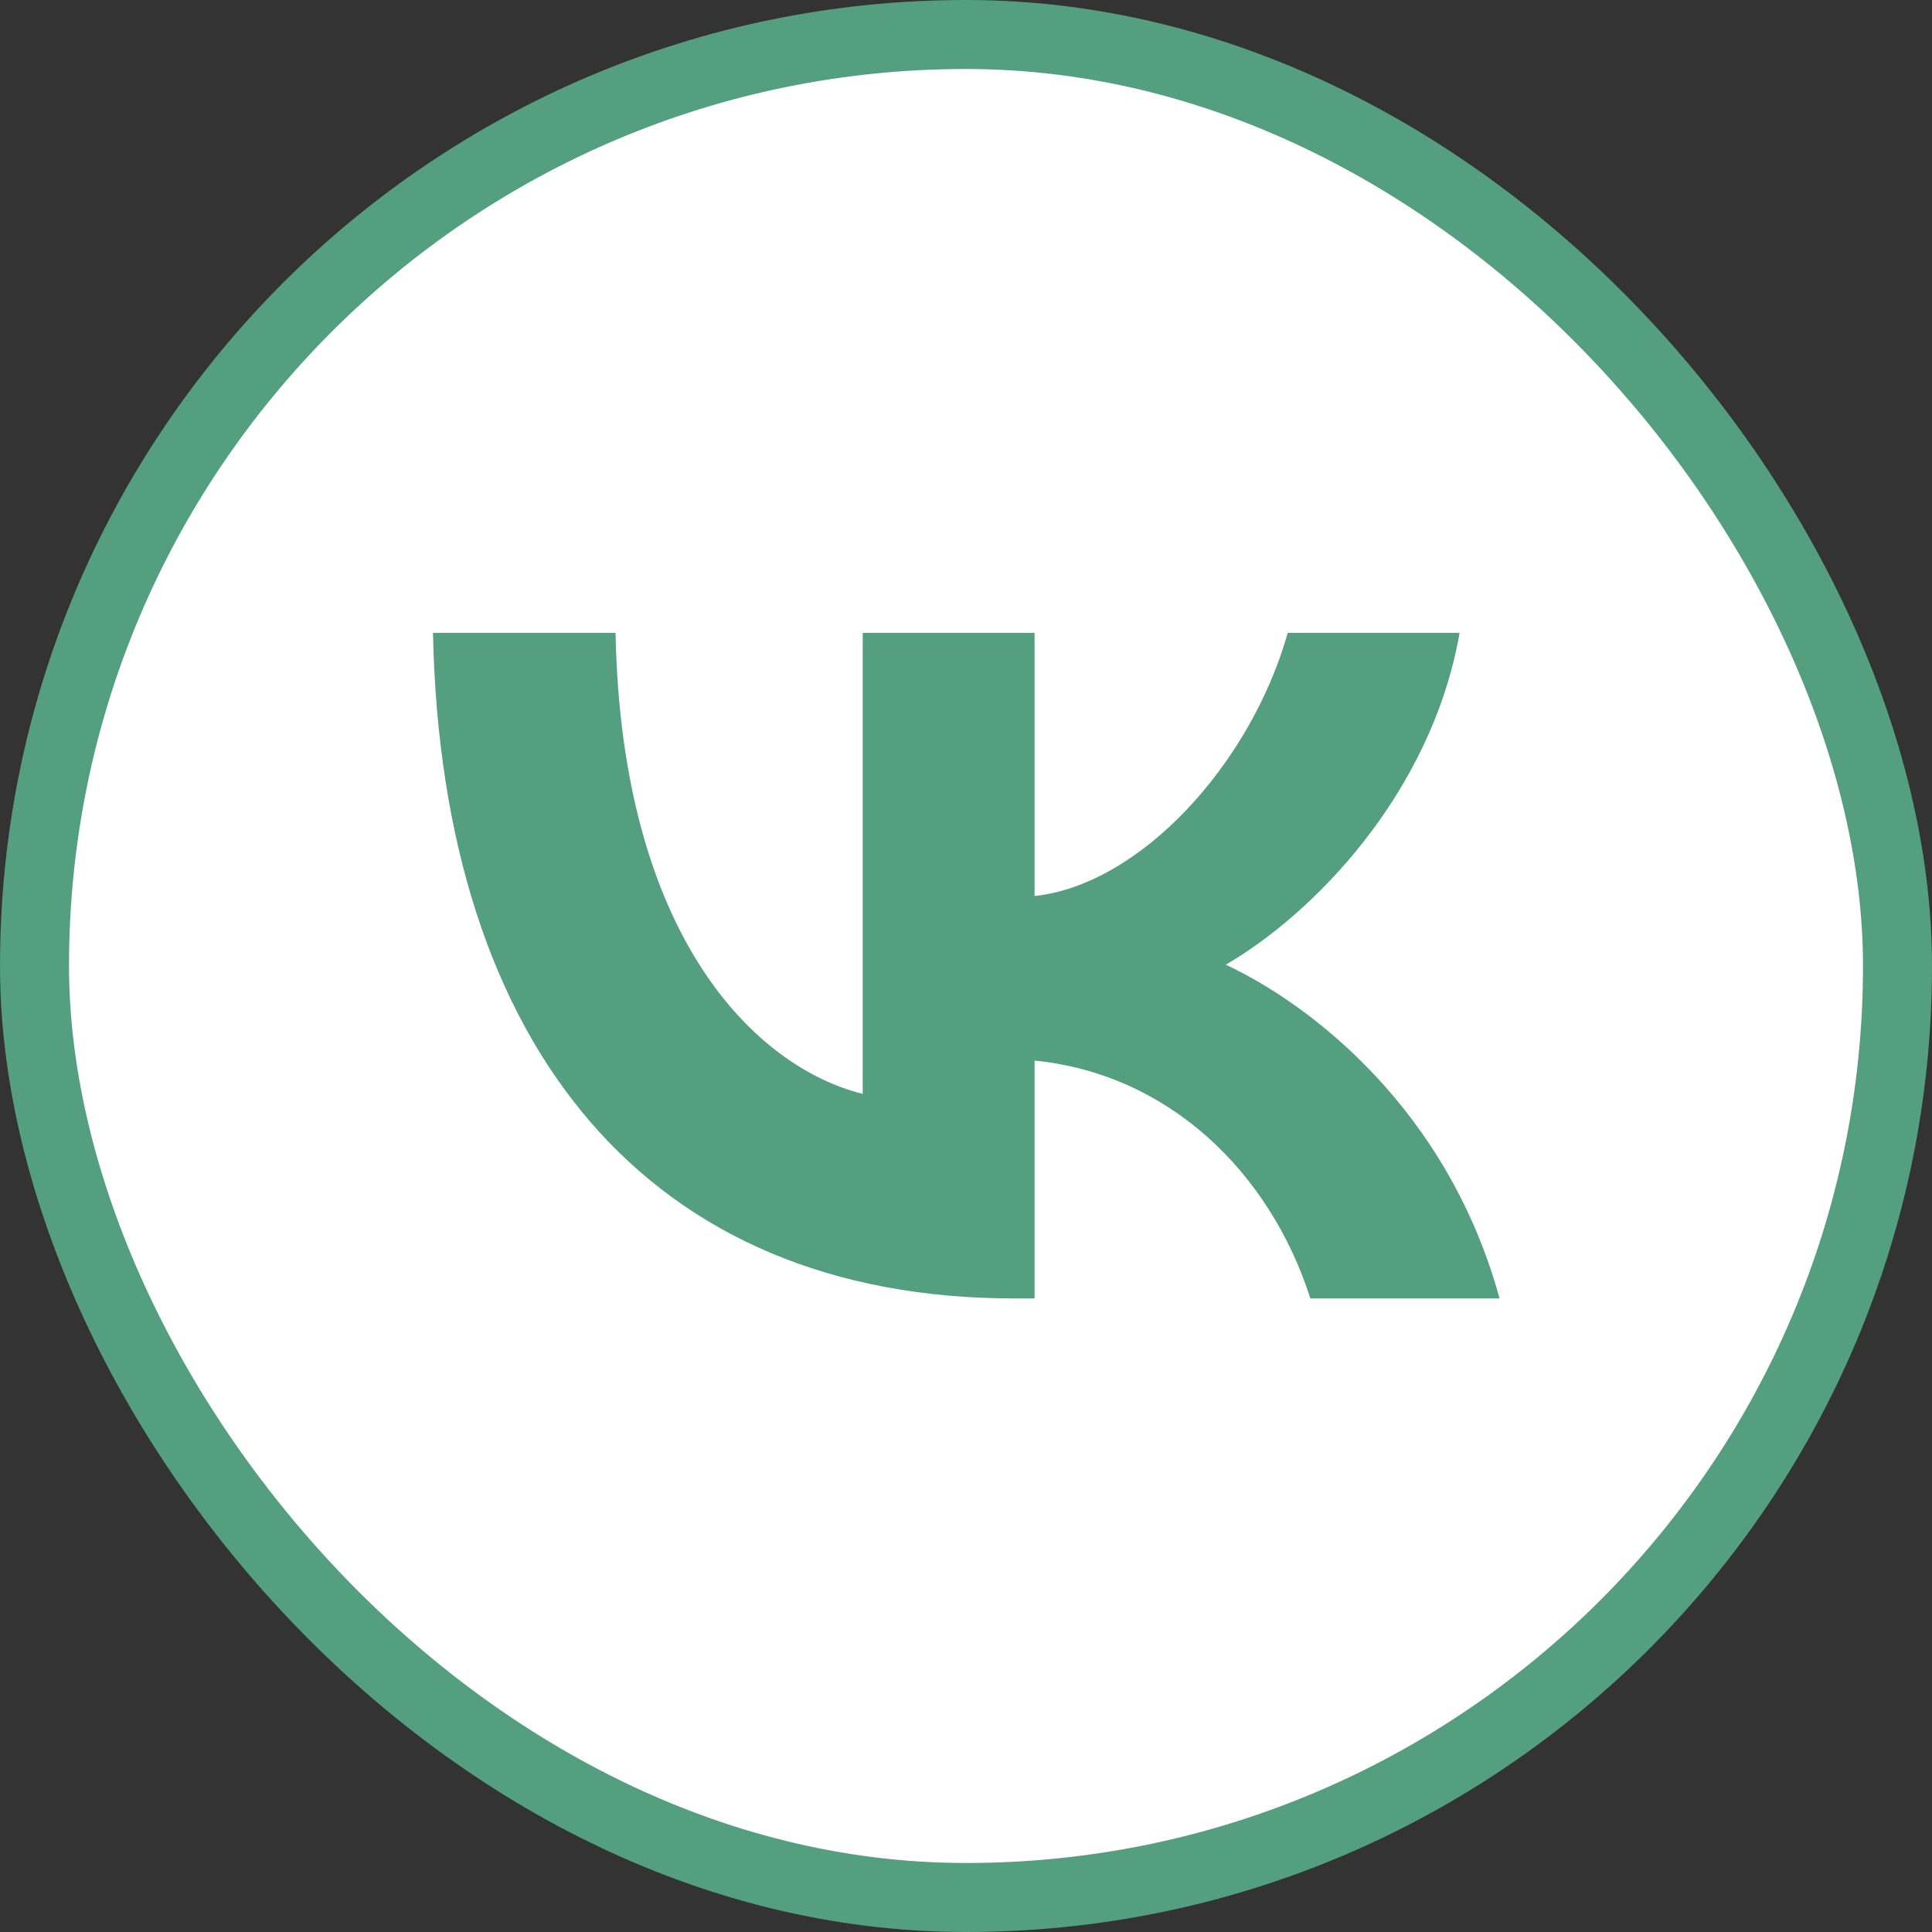<svg width="28" height="28" viewBox="0 0 28 28" fill="none" xmlns="http://www.w3.org/2000/svg">
<rect x="0" y="0" width="28" height="28" fill="#333333" stroke="none"/>
<rect x="0.5" y="0.5" width="27" height="27" rx="13.5" fill="white"/>
<rect x="0.5" y="0.5" width="27" height="27" rx="13.5" stroke="#539F80"/>
<path d="M14.695 18.818C9.413 18.818 6.401 15.197 6.275 9.172H8.921C9.008 13.594 10.958 15.467 12.503 15.854V9.172H14.994V12.986C16.52 12.822 18.122 11.084 18.663 9.172H21.154C20.739 11.528 19.001 13.266 17.765 13.981C19.001 14.56 20.98 16.076 21.733 18.818H18.991C18.402 16.983 16.935 15.564 14.994 15.371V18.818H14.695Z" fill="#539F80"/>
</svg>
